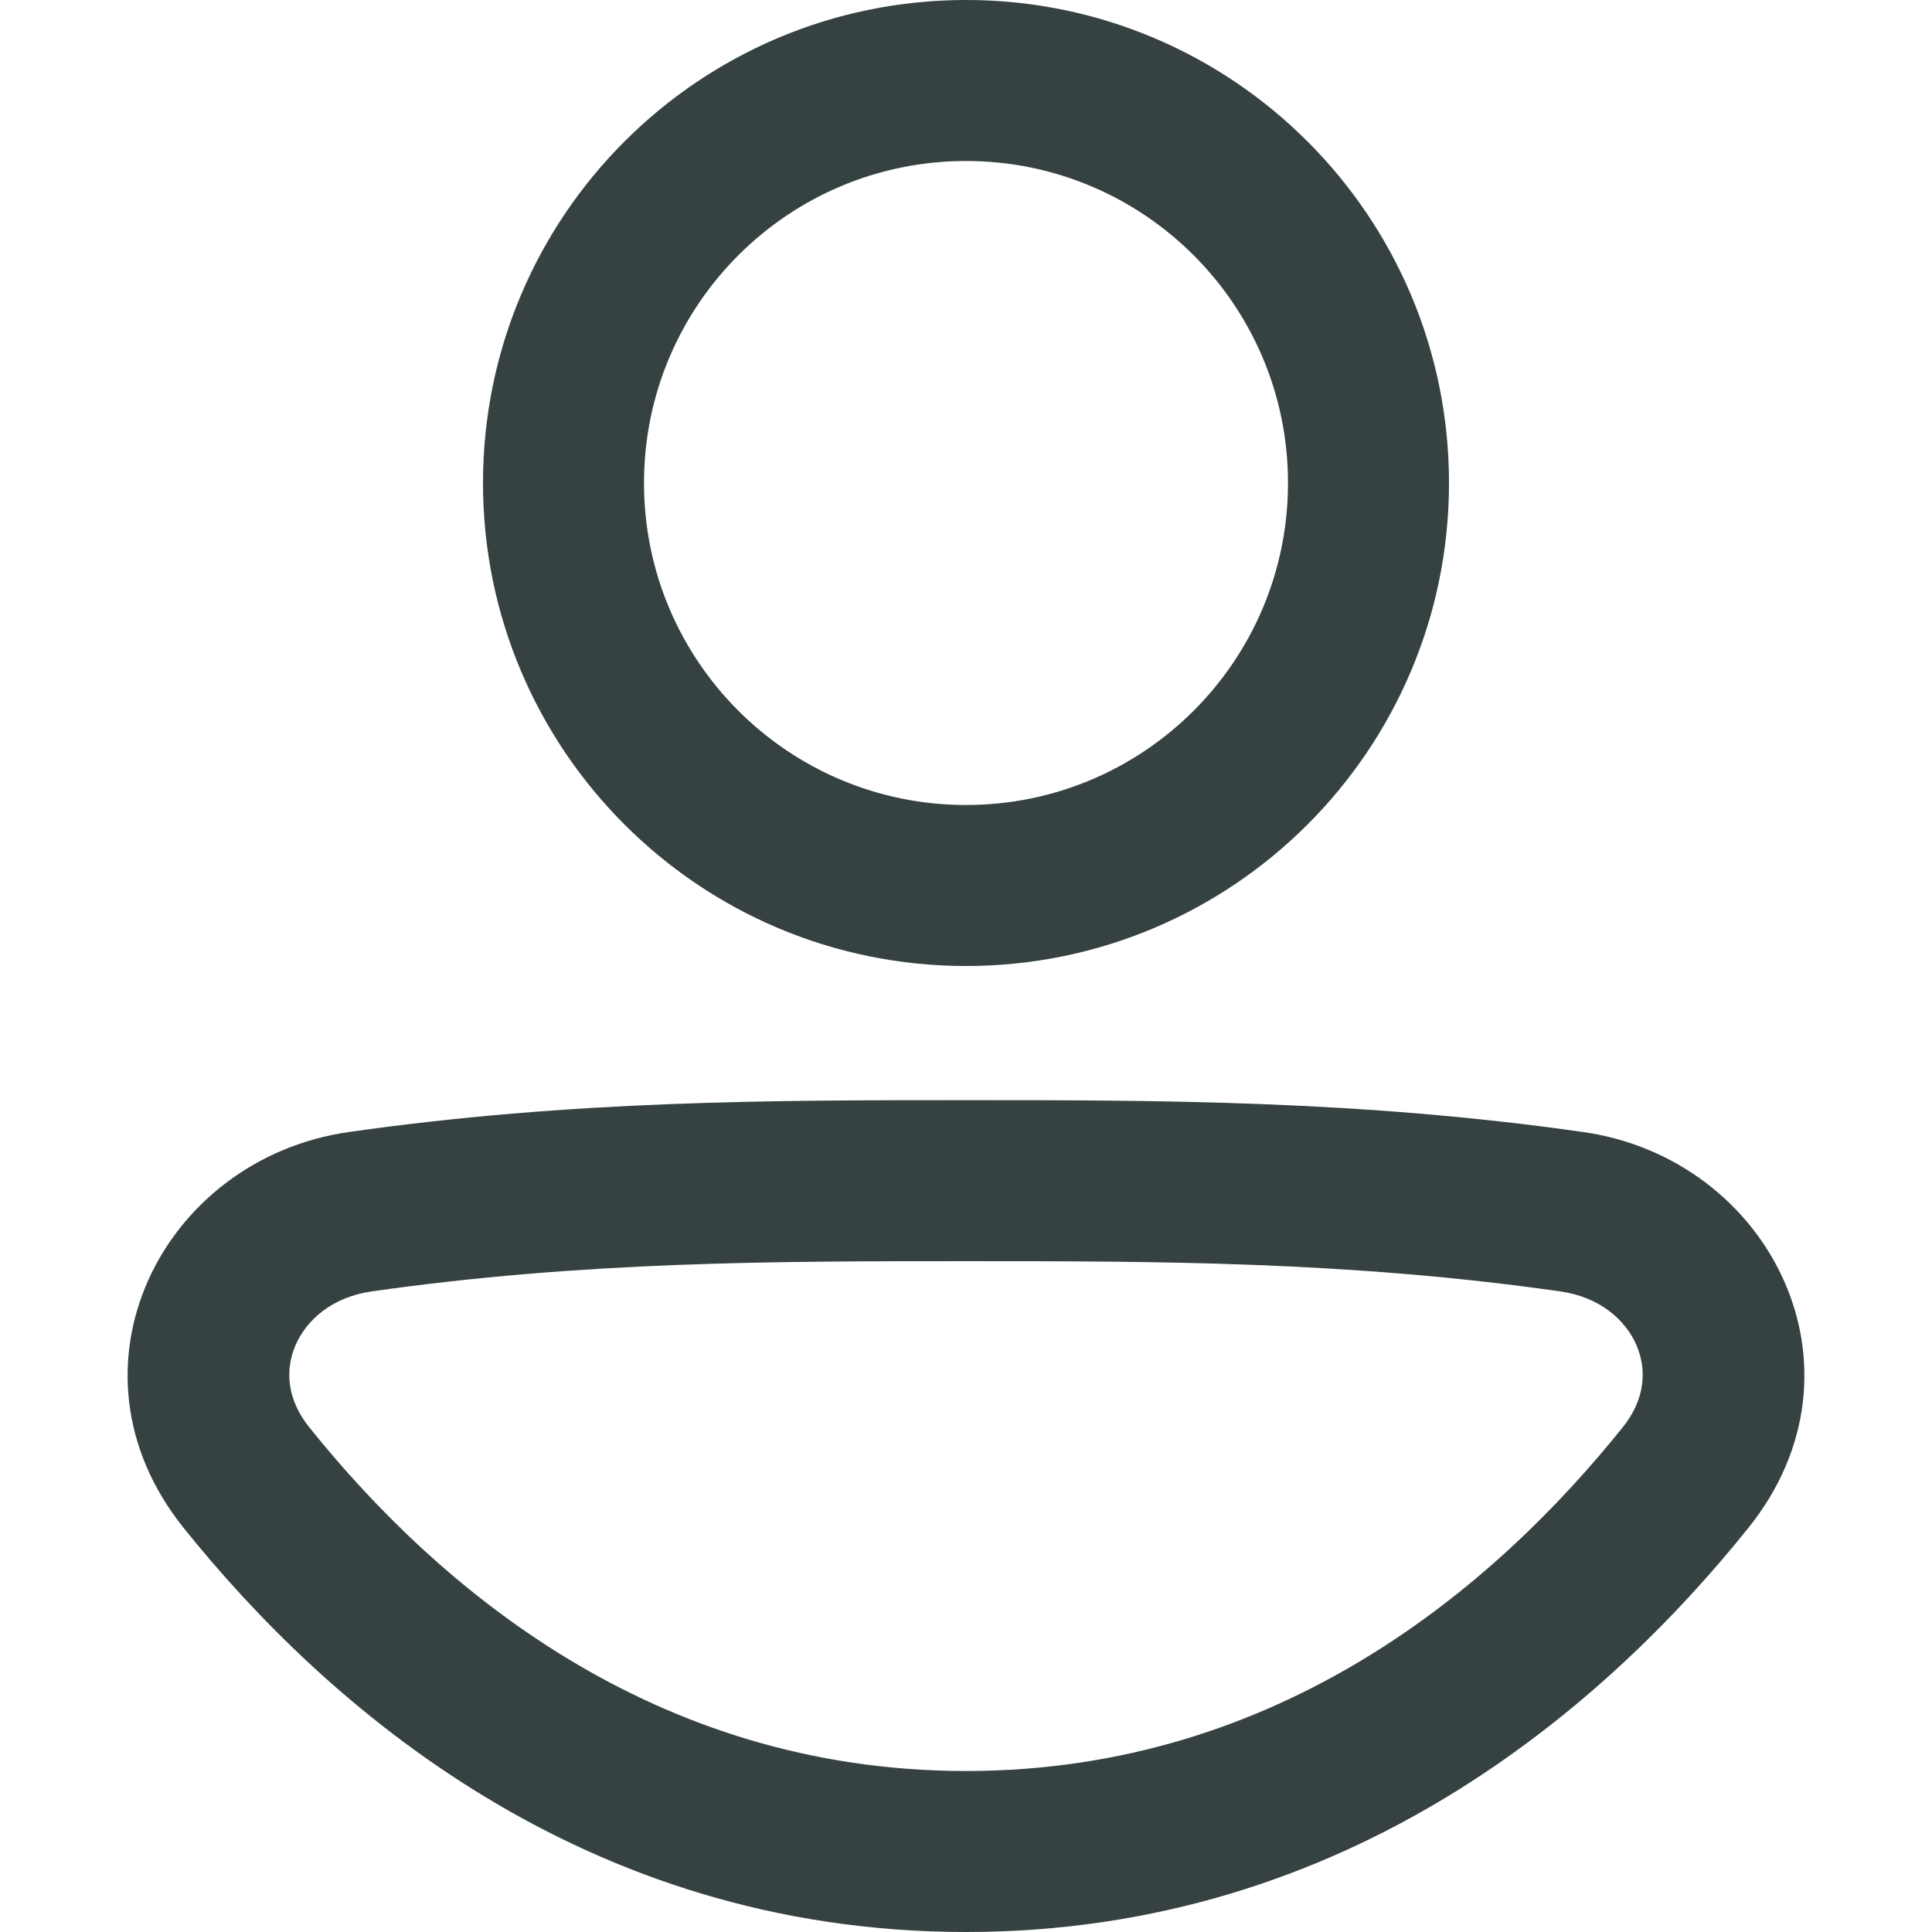 <svg width="18" height="18" viewBox="0 0 18 18" fill="none" xmlns="http://www.w3.org/2000/svg">
<path fill-rule="evenodd" clip-rule="evenodd" d="M13.5 4.5C13.5 6.985 11.485 9 9 9C6.515 9 4.5 6.985 4.5 4.5C4.5 2.015 6.515 0 9 0C11.485 0 13.5 2.015 13.5 4.5ZM12 4.5C12 6.157 10.657 7.5 9 7.5C7.343 7.5 6 6.157 6 4.5C6 2.843 7.343 1.5 9 1.5C10.657 1.5 12 2.843 12 4.5Z" fill="#364141"/>
<path fill-rule="evenodd" clip-rule="evenodd" d="M8.982 10.25C7.216 10.25 5.33 10.25 3.249 10.547C1.512 10.795 0.519 12.749 1.71 14.234C3.037 15.889 5.43 18 9 18C12.57 18 14.963 15.889 16.29 14.234C17.481 12.749 16.488 10.795 14.751 10.547C12.67 10.25 10.784 10.25 9.018 10.25H8.982ZM3.461 12.032C5.43 11.751 7.221 11.75 9 11.75C10.78 11.75 12.57 11.751 14.539 12.032C14.906 12.085 15.143 12.297 15.245 12.529C15.343 12.753 15.333 13.03 15.12 13.296C13.929 14.781 11.921 16.5 9 16.5C6.079 16.5 4.071 14.781 2.88 13.296C2.667 13.03 2.657 12.753 2.755 12.529C2.857 12.297 3.094 12.085 3.461 12.032Z" fill="#364141"/>
</svg>
